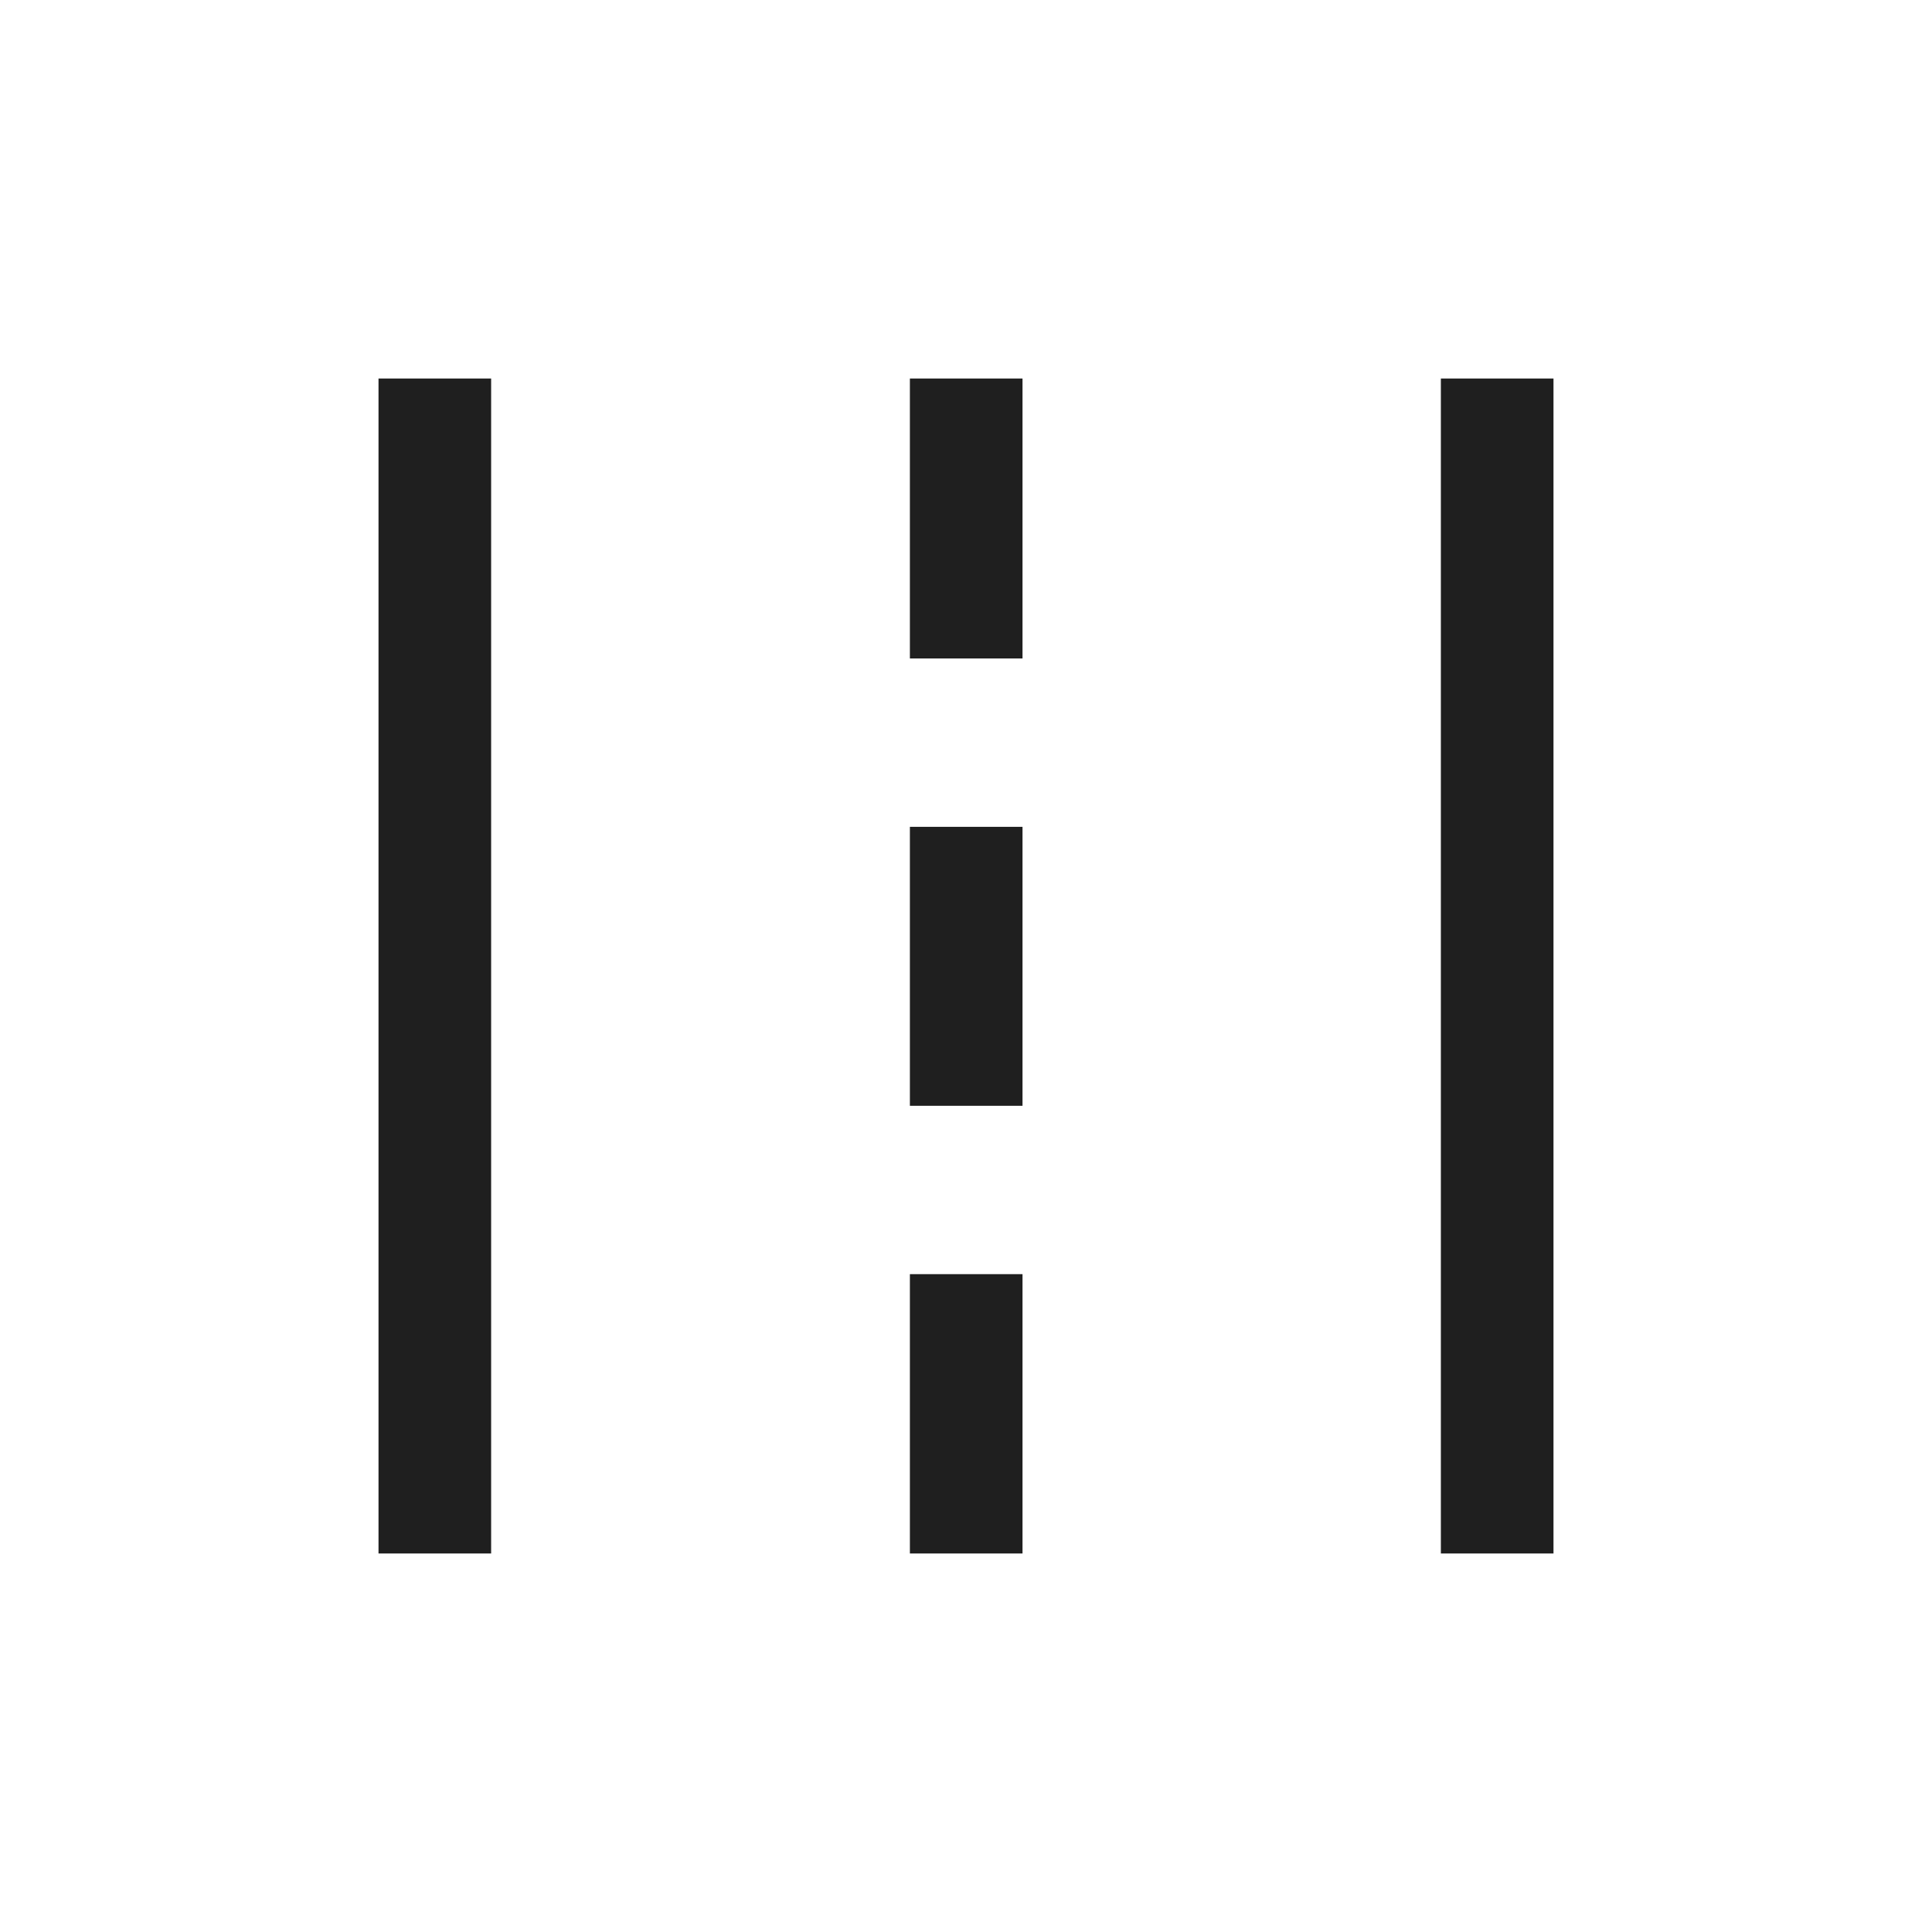 <svg xmlns="http://www.w3.org/2000/svg" width="24" height="24" fill="#1f1f1f" viewBox="0 -960 960 960"><path d="M188.08-188.08v-583.84h55.96v583.84zm264.04 0v-138.8h55.96v138.8zm263.84 0v-583.84h55.96v583.84zM452.12-410.54v-138.61h55.96v138.61zm0-222.27v-139.11h55.96v139.11z"/></svg>
